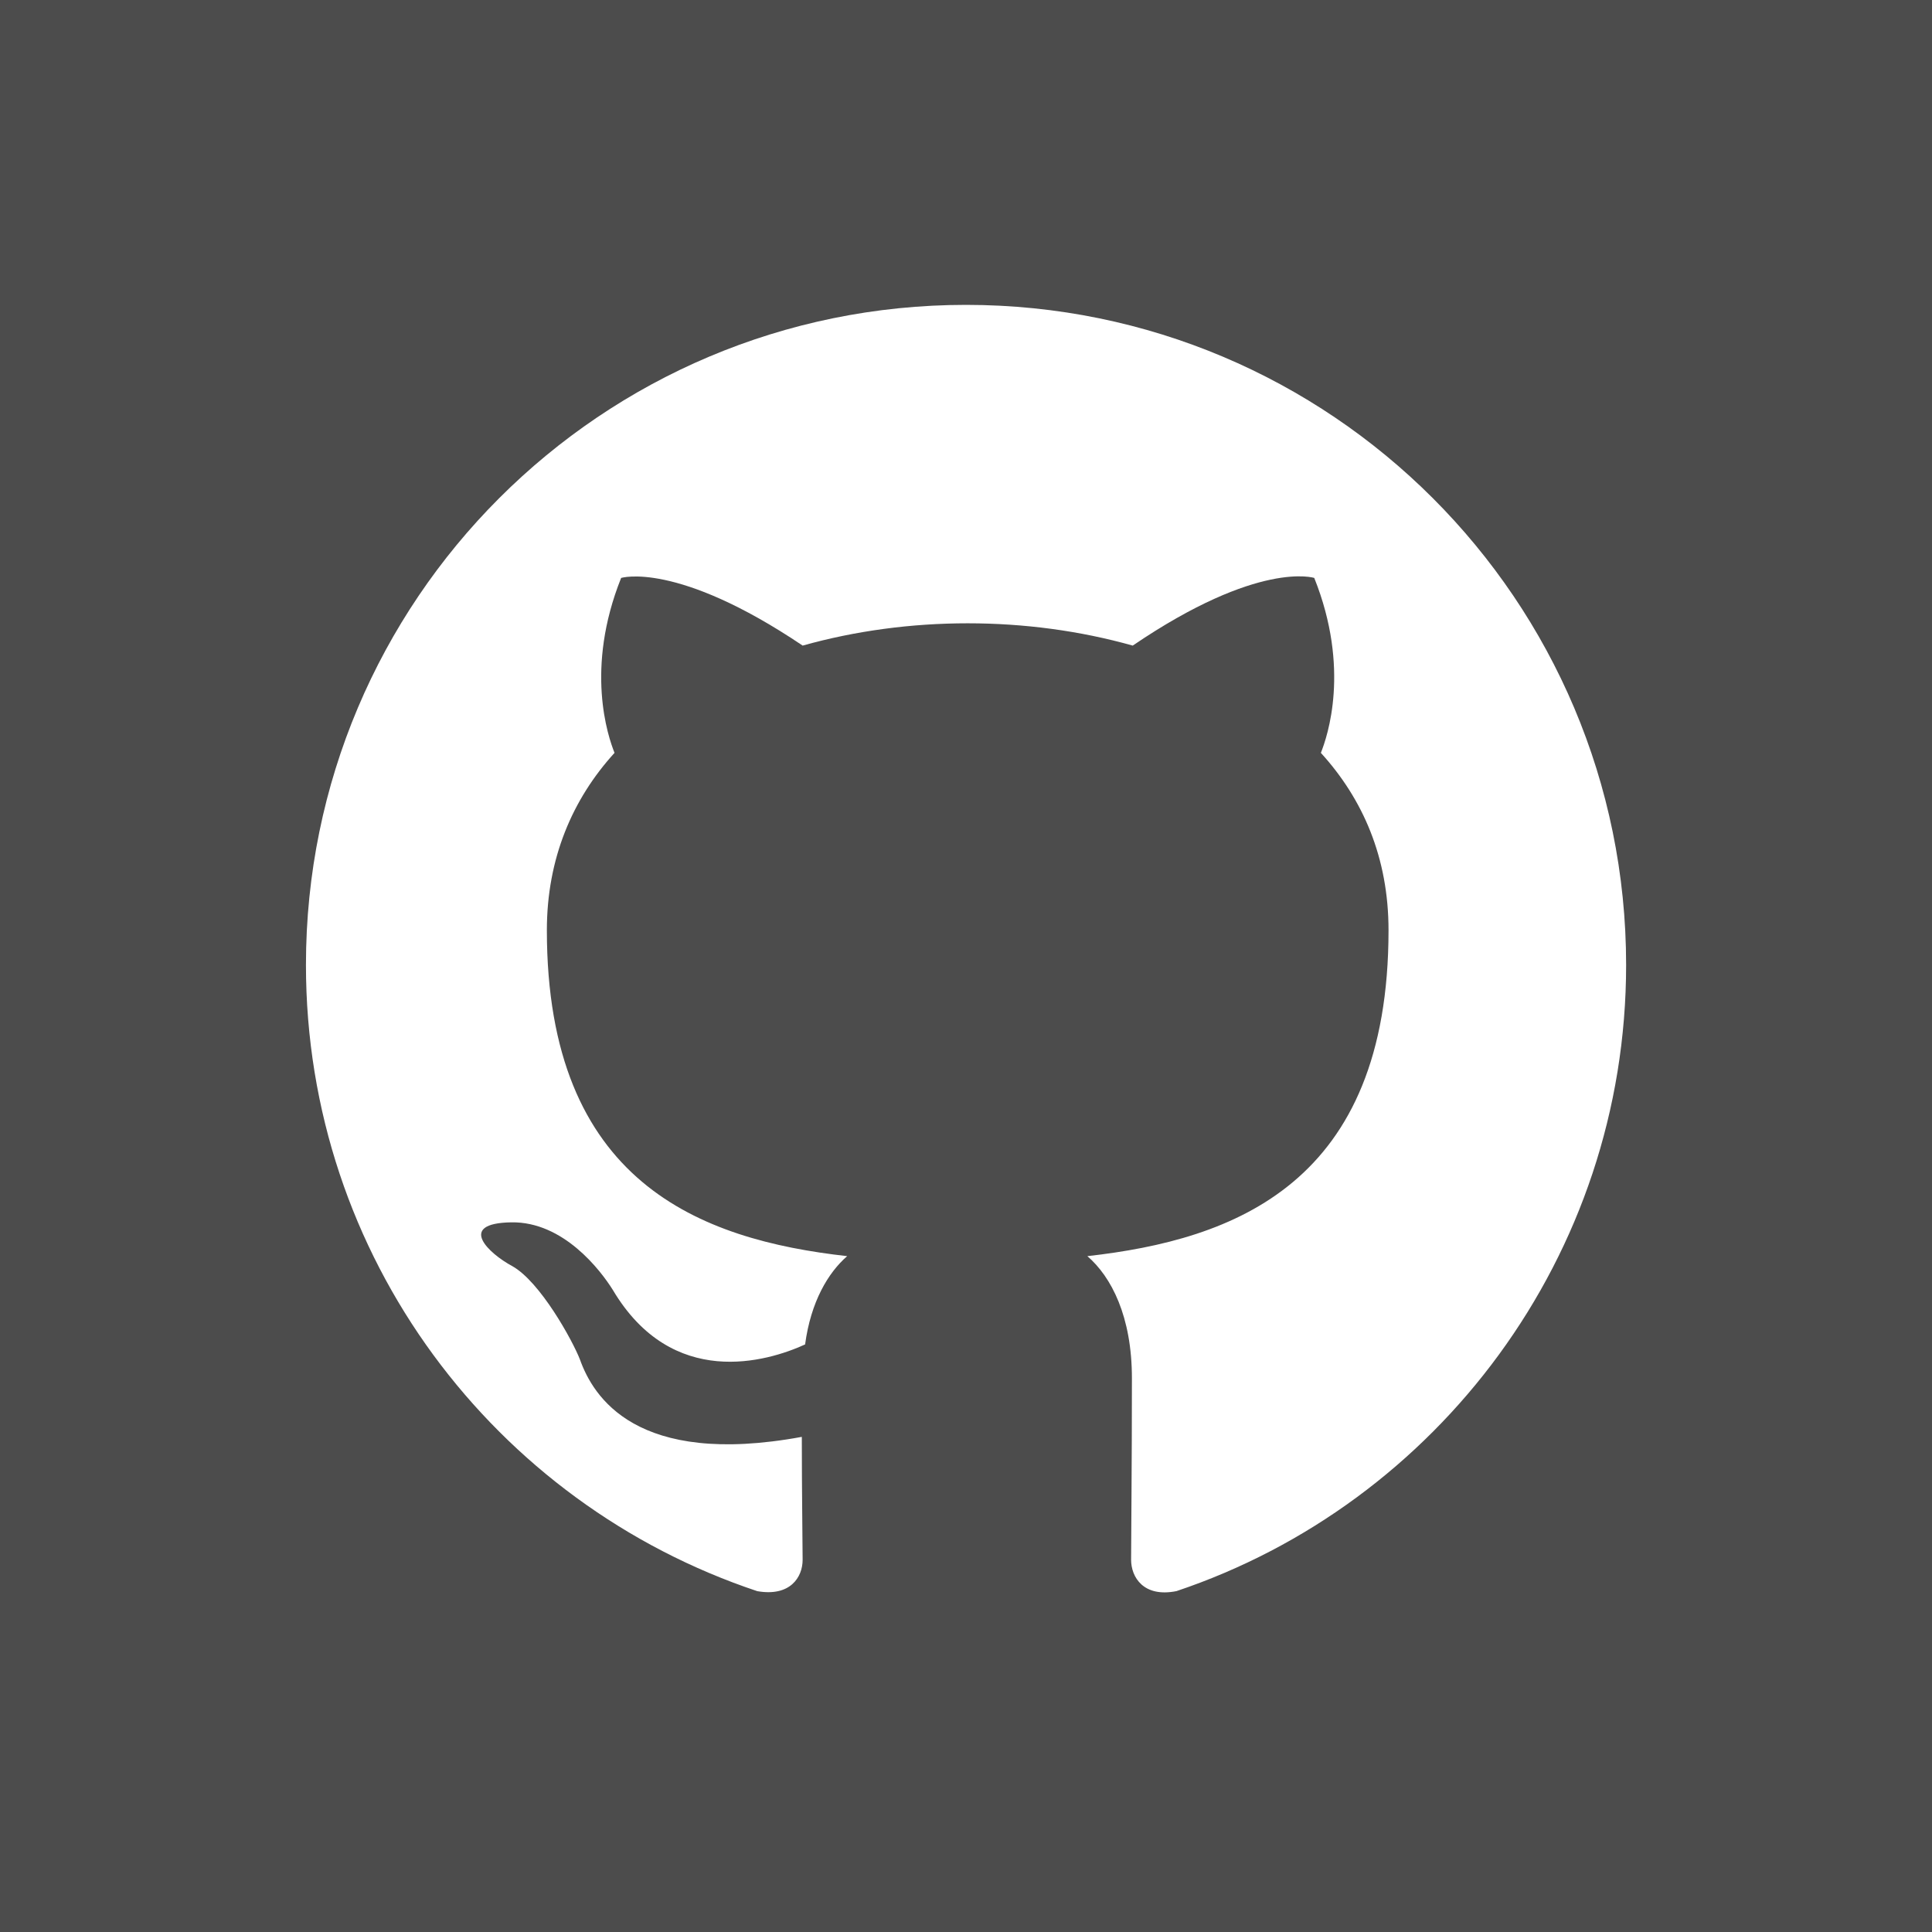 <?xml version='1.0' encoding='utf-8'?>
<svg xmlns="http://www.w3.org/2000/svg" version="1.1" id="Layer_1" x="0px" y="0px" viewBox="0 0 5000 5000" style="enable-background:new 0 0 5000 5000;"> <style type="text/css"> .st0{fill:#4C4C4C;} .st1{fill:#FFFFFF;} </style> <rect class="st0" width="5000" height="5000"/> <g> <circle class="st0" cx="2500" cy="2495.9" r="1675.1"/> <path class="st1" d="M2500,789c-943.8,0-1708.2,764.4-1708.2,1708.2c0,755.9,489,1394.3,1168,1620.7 c85.4,14.9,117.4-36.3,117.4-81.1c0-40.6-2.1-175.1-2.1-318.2c-429.2,79-540.2-104.6-574.4-200.7 c-19.2-49.1-102.5-200.7-175.1-241.3c-59.8-32-145.2-111-2.1-113.2c134.5-2.1,230.6,123.8,262.6,175.1 c153.7,258.4,399.3,185.8,497.5,140.9c14.9-111,59.8-185.8,108.9-228.5c-380.1-42.7-777.2-190-777.2-843.4 c0-185.8,66.2-339.5,175.1-459.1c-17.1-42.7-76.9-217.8,17.1-452.7c0,0,143.1-44.8,469.8,175.1c136.7-38.4,281.9-57.7,427.1-57.7 s290.4,19.2,427.1,57.7c326.7-222.1,469.8-175.1,469.8-175.1c94,234.9,34.2,410,17.1,452.7c108.9,119.6,175.1,271.2,175.1,459.1 c0,655.5-399.3,800.7-779.4,843.4c61.9,53.4,115.3,155.9,115.3,316c0,228.5-2.1,412.1-2.1,469.8c0,44.8,32,98.2,117.4,81.1 c674.7-226.3,1163.7-866.9,1163.7-1620.7C4208.2,1553.4,3443.8,789,2500,789z"/> </g> </svg>
